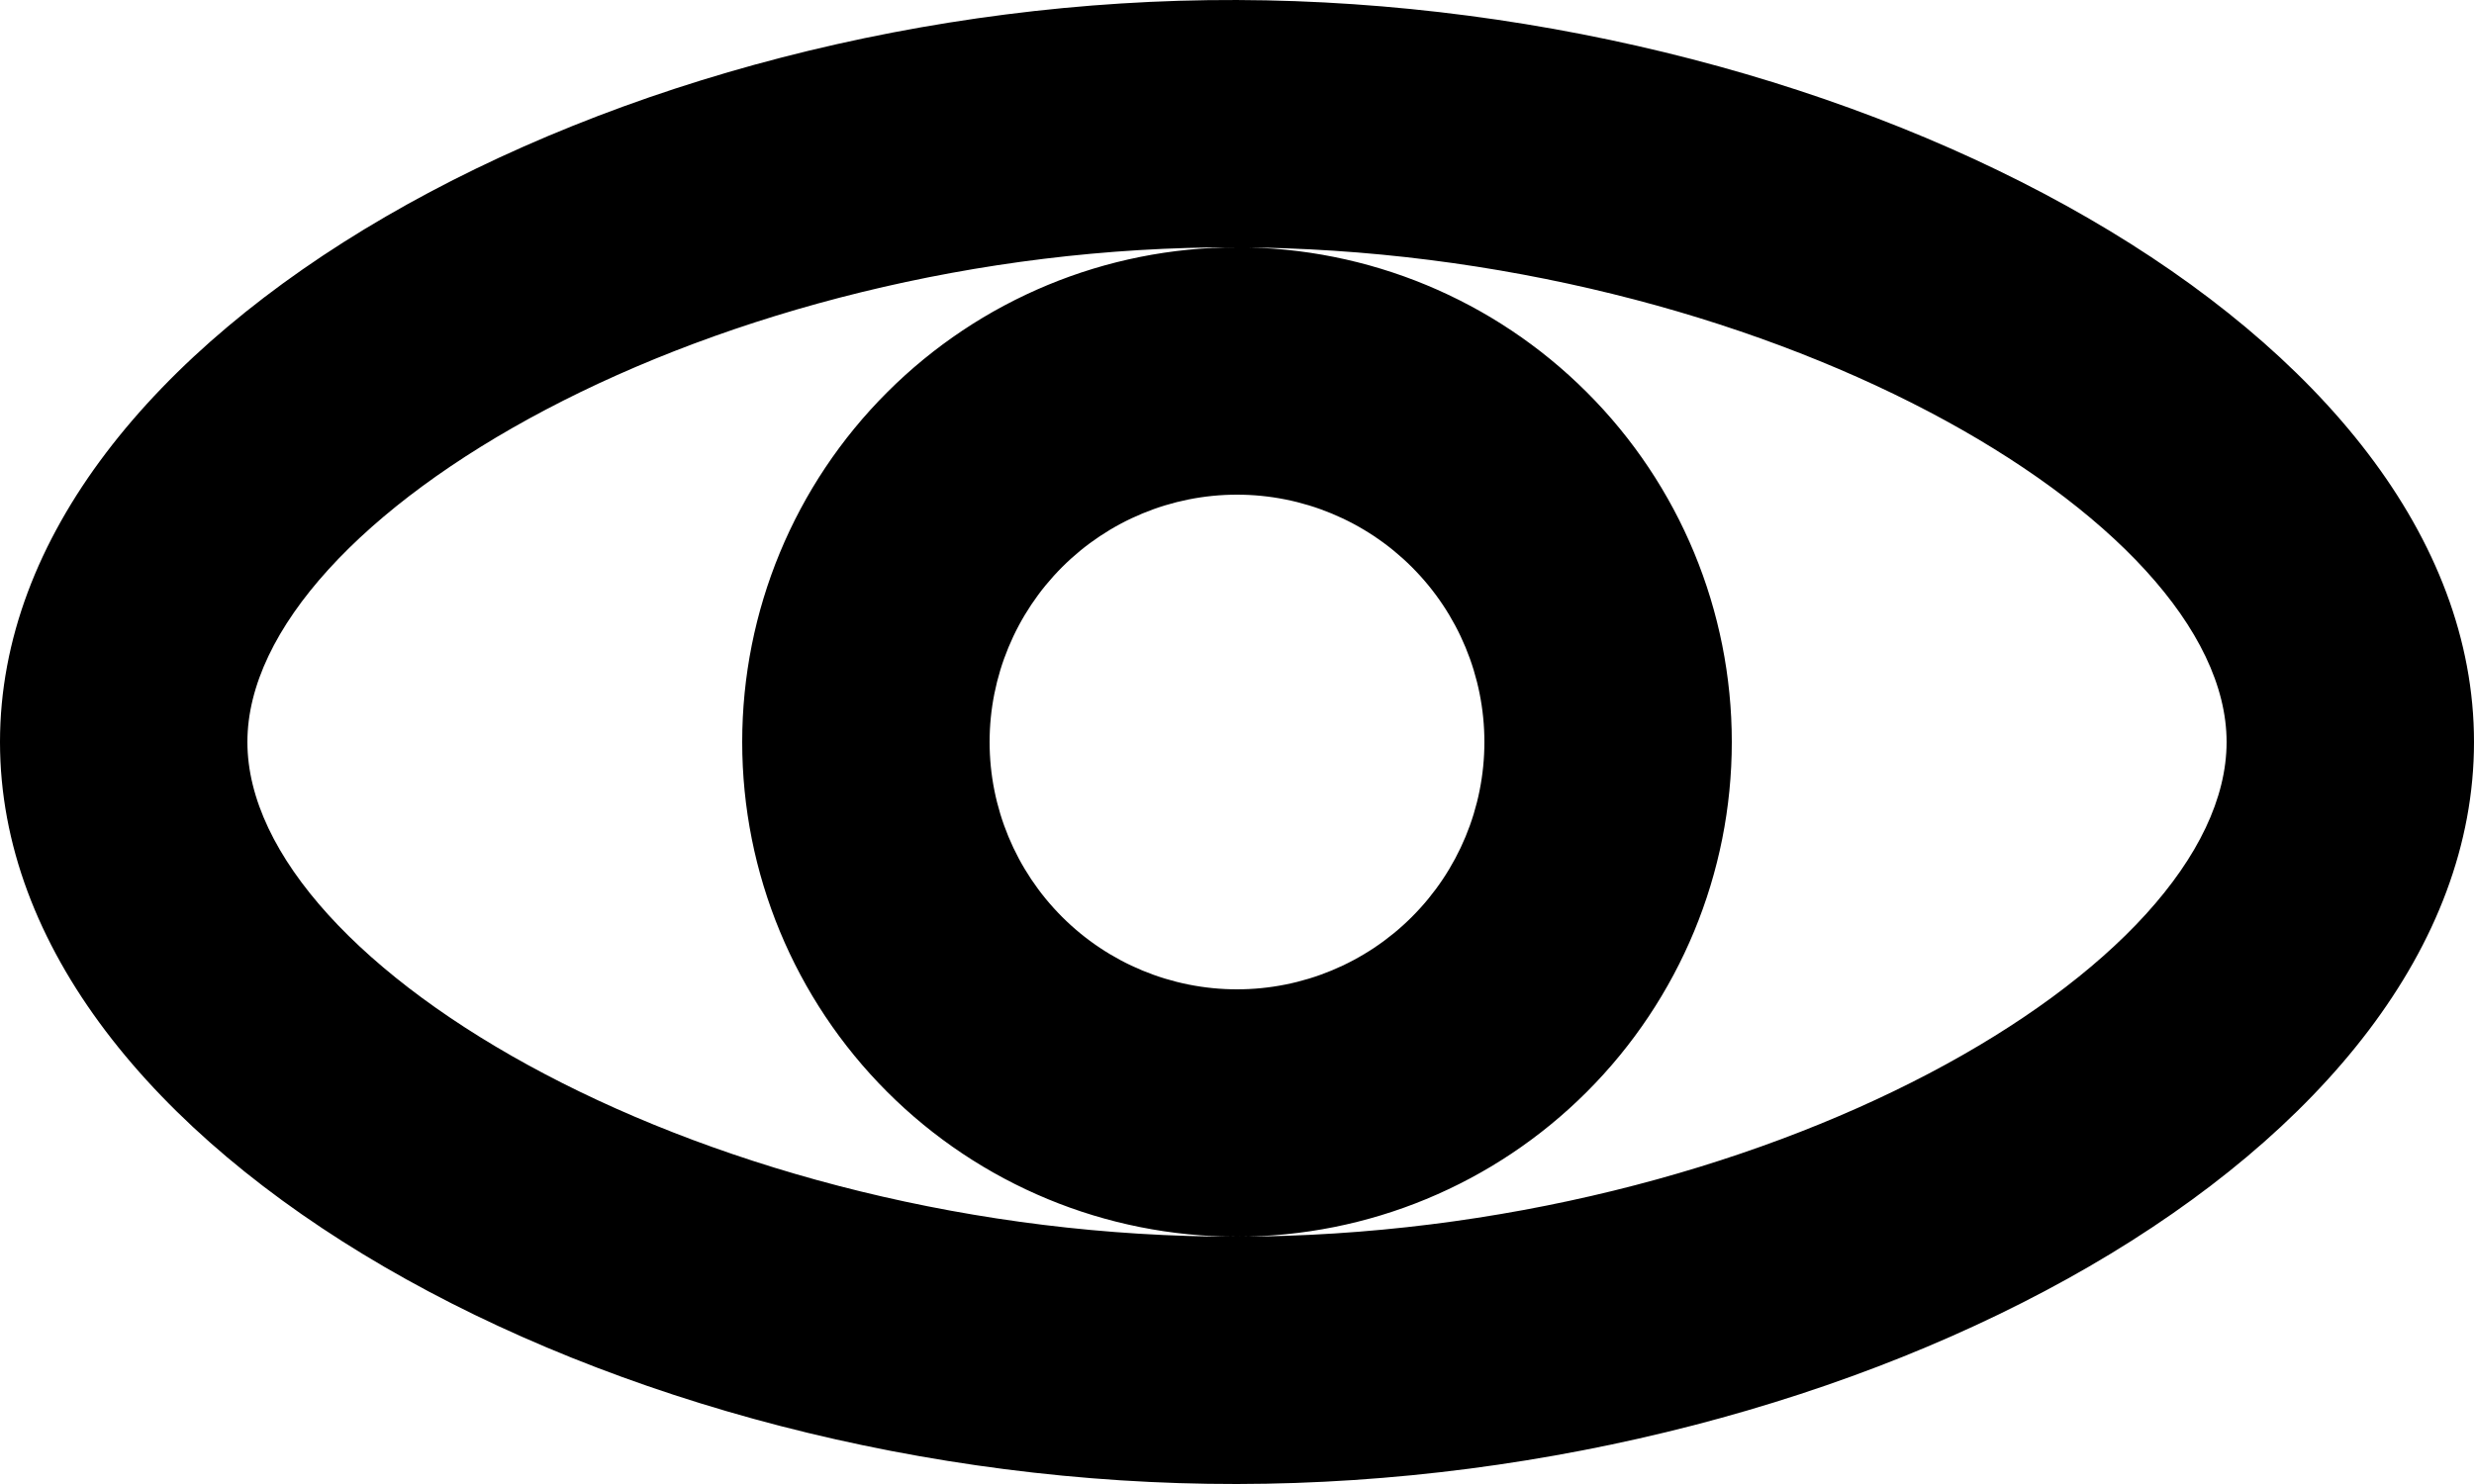 <svg width="20" height="12" viewBox="0 0 20 12" fill="none" xmlns="http://www.w3.org/2000/svg">
<path d="M18 6C18 4.19 14.24 2.015 9.993 2C5.775 1.985 2 4.178 2 6C2 7.825 5.754 10.006 9.997 10C14.252 9.994 18 7.82 18 6ZM10 12C4.958 12.007 0 9.314 0 6C0 2.686 4.984 -0.017 10 7.9752e-05C15.016 0.017 20 2.686 20 6C20 9.314 15.042 11.993 10 12ZM10 10C8.939 10 7.922 9.579 7.172 8.829C6.421 8.078 6 7.061 6 6C6 4.939 6.421 3.922 7.172 3.172C7.922 2.422 8.939 2 10 2C11.061 2 12.078 2.422 12.828 3.172C13.579 3.922 14 4.939 14 6C14 7.061 13.579 8.078 12.828 8.829C12.078 9.579 11.061 10 10 10ZM10 8C10.53 8 11.039 7.789 11.414 7.414C11.789 7.039 12 6.531 12 6C12 5.47 11.789 4.961 11.414 4.586C11.039 4.211 10.53 4 10 4C9.47 4 8.961 4.211 8.586 4.586C8.211 4.961 8 5.47 8 6C8 6.531 8.211 7.039 8.586 7.414C8.961 7.789 9.47 8 10 8Z" fill="black"/>
</svg>
